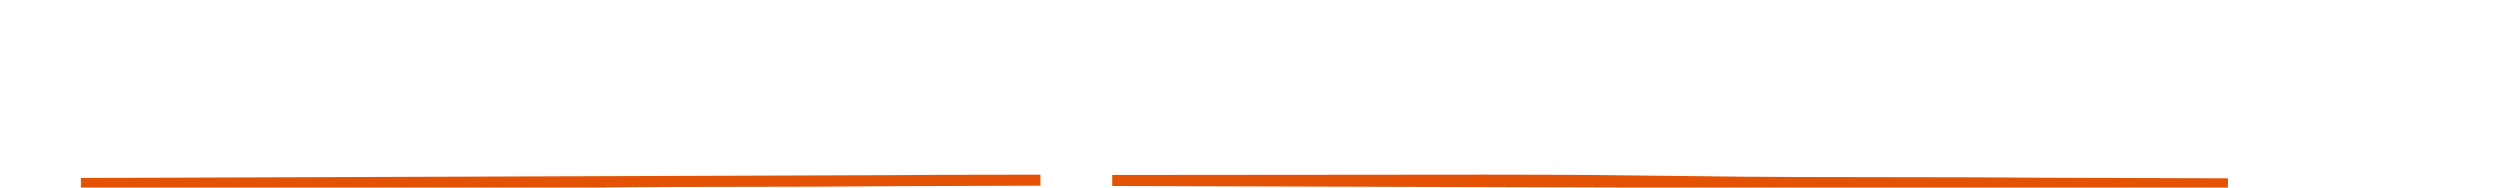 <svg xmlns="http://www.w3.org/2000/svg" width="680" height="51"><path fill="none" fill-rule="evenodd" stroke="#E35205" stroke-linecap="round" stroke-width="3" d="M21.997 49.911l261-.911c-43.5 0-43.5.326-87.002.326-43.5 0-43.5.674-87.001.674-43.499 0-43.499-.089-86.997-.089zm280.529-.822c50.576 0 50.576-.089 101.153-.089 50.58 0 50.58.674 101.16.674 50.579 0 50.579.326 101.158.326l-303.471-.911z"/></svg>